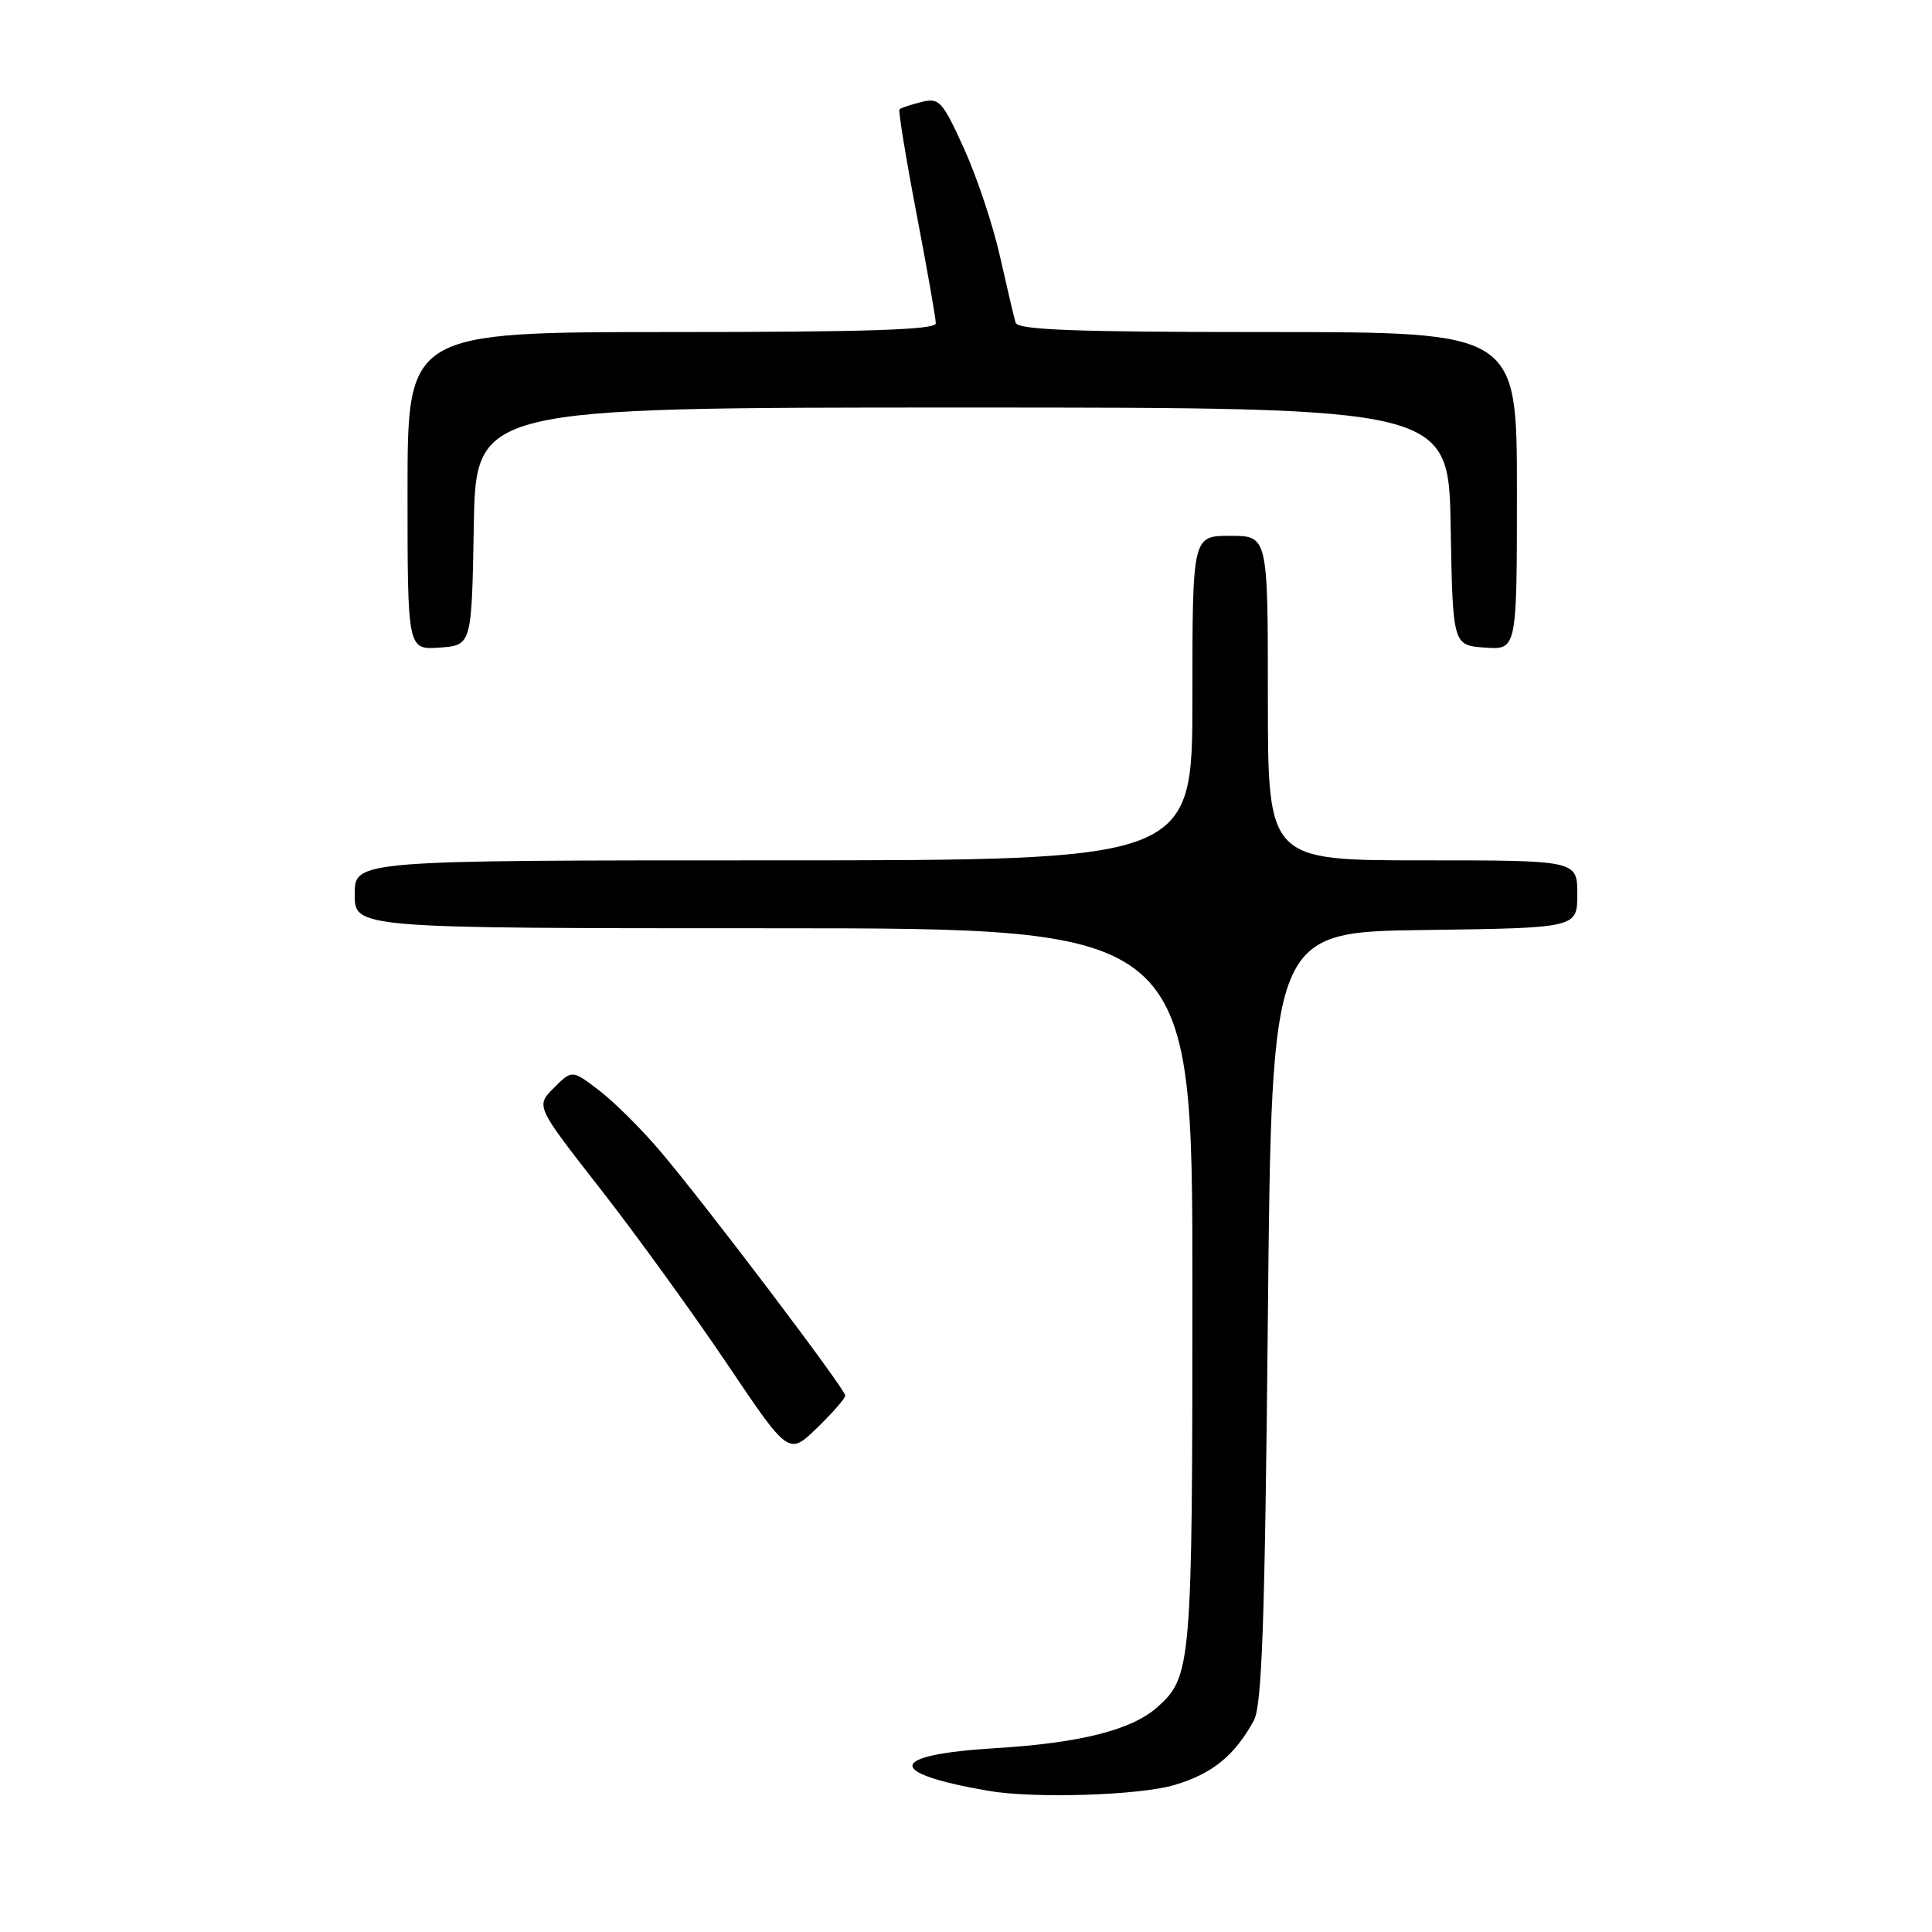 <?xml version="1.0" encoding="UTF-8" standalone="no"?>
<!DOCTYPE svg PUBLIC "-//W3C//DTD SVG 1.1//EN" "http://www.w3.org/Graphics/SVG/1.1/DTD/svg11.dtd" >
<svg xmlns="http://www.w3.org/2000/svg" xmlns:xlink="http://www.w3.org/1999/xlink" version="1.1" viewBox="0 0 256 256">
 <g >
 <path fill="currentColor"
d=" M 155.63 236.52 C 160.64 235.03 163.57 232.65 166.13 228.00 C 167.22 226.01 167.60 215.16 168.00 174.50 C 168.50 123.50 168.50 123.50 188.75 123.23 C 209.00 122.96 209.00 122.96 209.00 118.48 C 209.00 114.00 209.00 114.00 188.50 114.00 C 168.00 114.00 168.00 114.00 168.00 92.50 C 168.00 71.00 168.00 71.00 163.00 71.00 C 158.00 71.00 158.00 71.00 158.00 92.50 C 158.00 114.00 158.00 114.00 102.50 114.00 C 47.00 114.00 47.00 114.00 47.00 118.50 C 47.00 123.00 47.00 123.00 102.50 123.00 C 158.00 123.00 158.00 123.00 158.00 170.53 C 158.00 220.75 157.88 222.18 153.34 226.22 C 149.95 229.23 143.14 230.96 131.91 231.64 C 117.59 232.51 117.20 234.92 131.00 237.30 C 137.07 238.34 150.97 237.90 155.63 236.52 Z  M 112.00 184.92 C 112.00 184.05 93.16 159.17 87.35 152.38 C 84.90 149.50 81.29 145.93 79.34 144.45 C 75.80 141.75 75.80 141.75 73.39 144.15 C 70.98 146.56 70.98 146.56 79.55 157.53 C 84.26 163.56 91.80 173.98 96.31 180.67 C 104.50 192.84 104.50 192.84 108.25 189.22 C 110.31 187.22 112.00 185.29 112.00 184.92 Z  M 62.78 69.75 C 63.05 54.00 63.05 54.00 127.50 54.00 C 191.95 54.00 191.95 54.00 192.22 69.75 C 192.50 85.50 192.50 85.50 196.75 85.81 C 201.00 86.11 201.00 86.11 201.00 65.06 C 201.00 44.00 201.00 44.00 167.97 44.00 C 142.41 44.00 134.85 43.72 134.57 42.75 C 134.36 42.06 133.44 38.12 132.51 34.00 C 131.59 29.88 129.44 23.43 127.74 19.69 C 124.86 13.36 124.46 12.92 122.07 13.52 C 120.66 13.87 119.36 14.31 119.19 14.48 C 119.01 14.66 120.02 20.85 121.43 28.25 C 122.85 35.64 124.00 42.21 124.00 42.85 C 124.00 43.70 114.79 44.00 89.00 44.00 C 54.00 44.00 54.00 44.00 54.00 65.06 C 54.00 86.11 54.00 86.11 58.25 85.81 C 62.50 85.50 62.50 85.50 62.78 69.75 Z "/>
</g>
</svg>